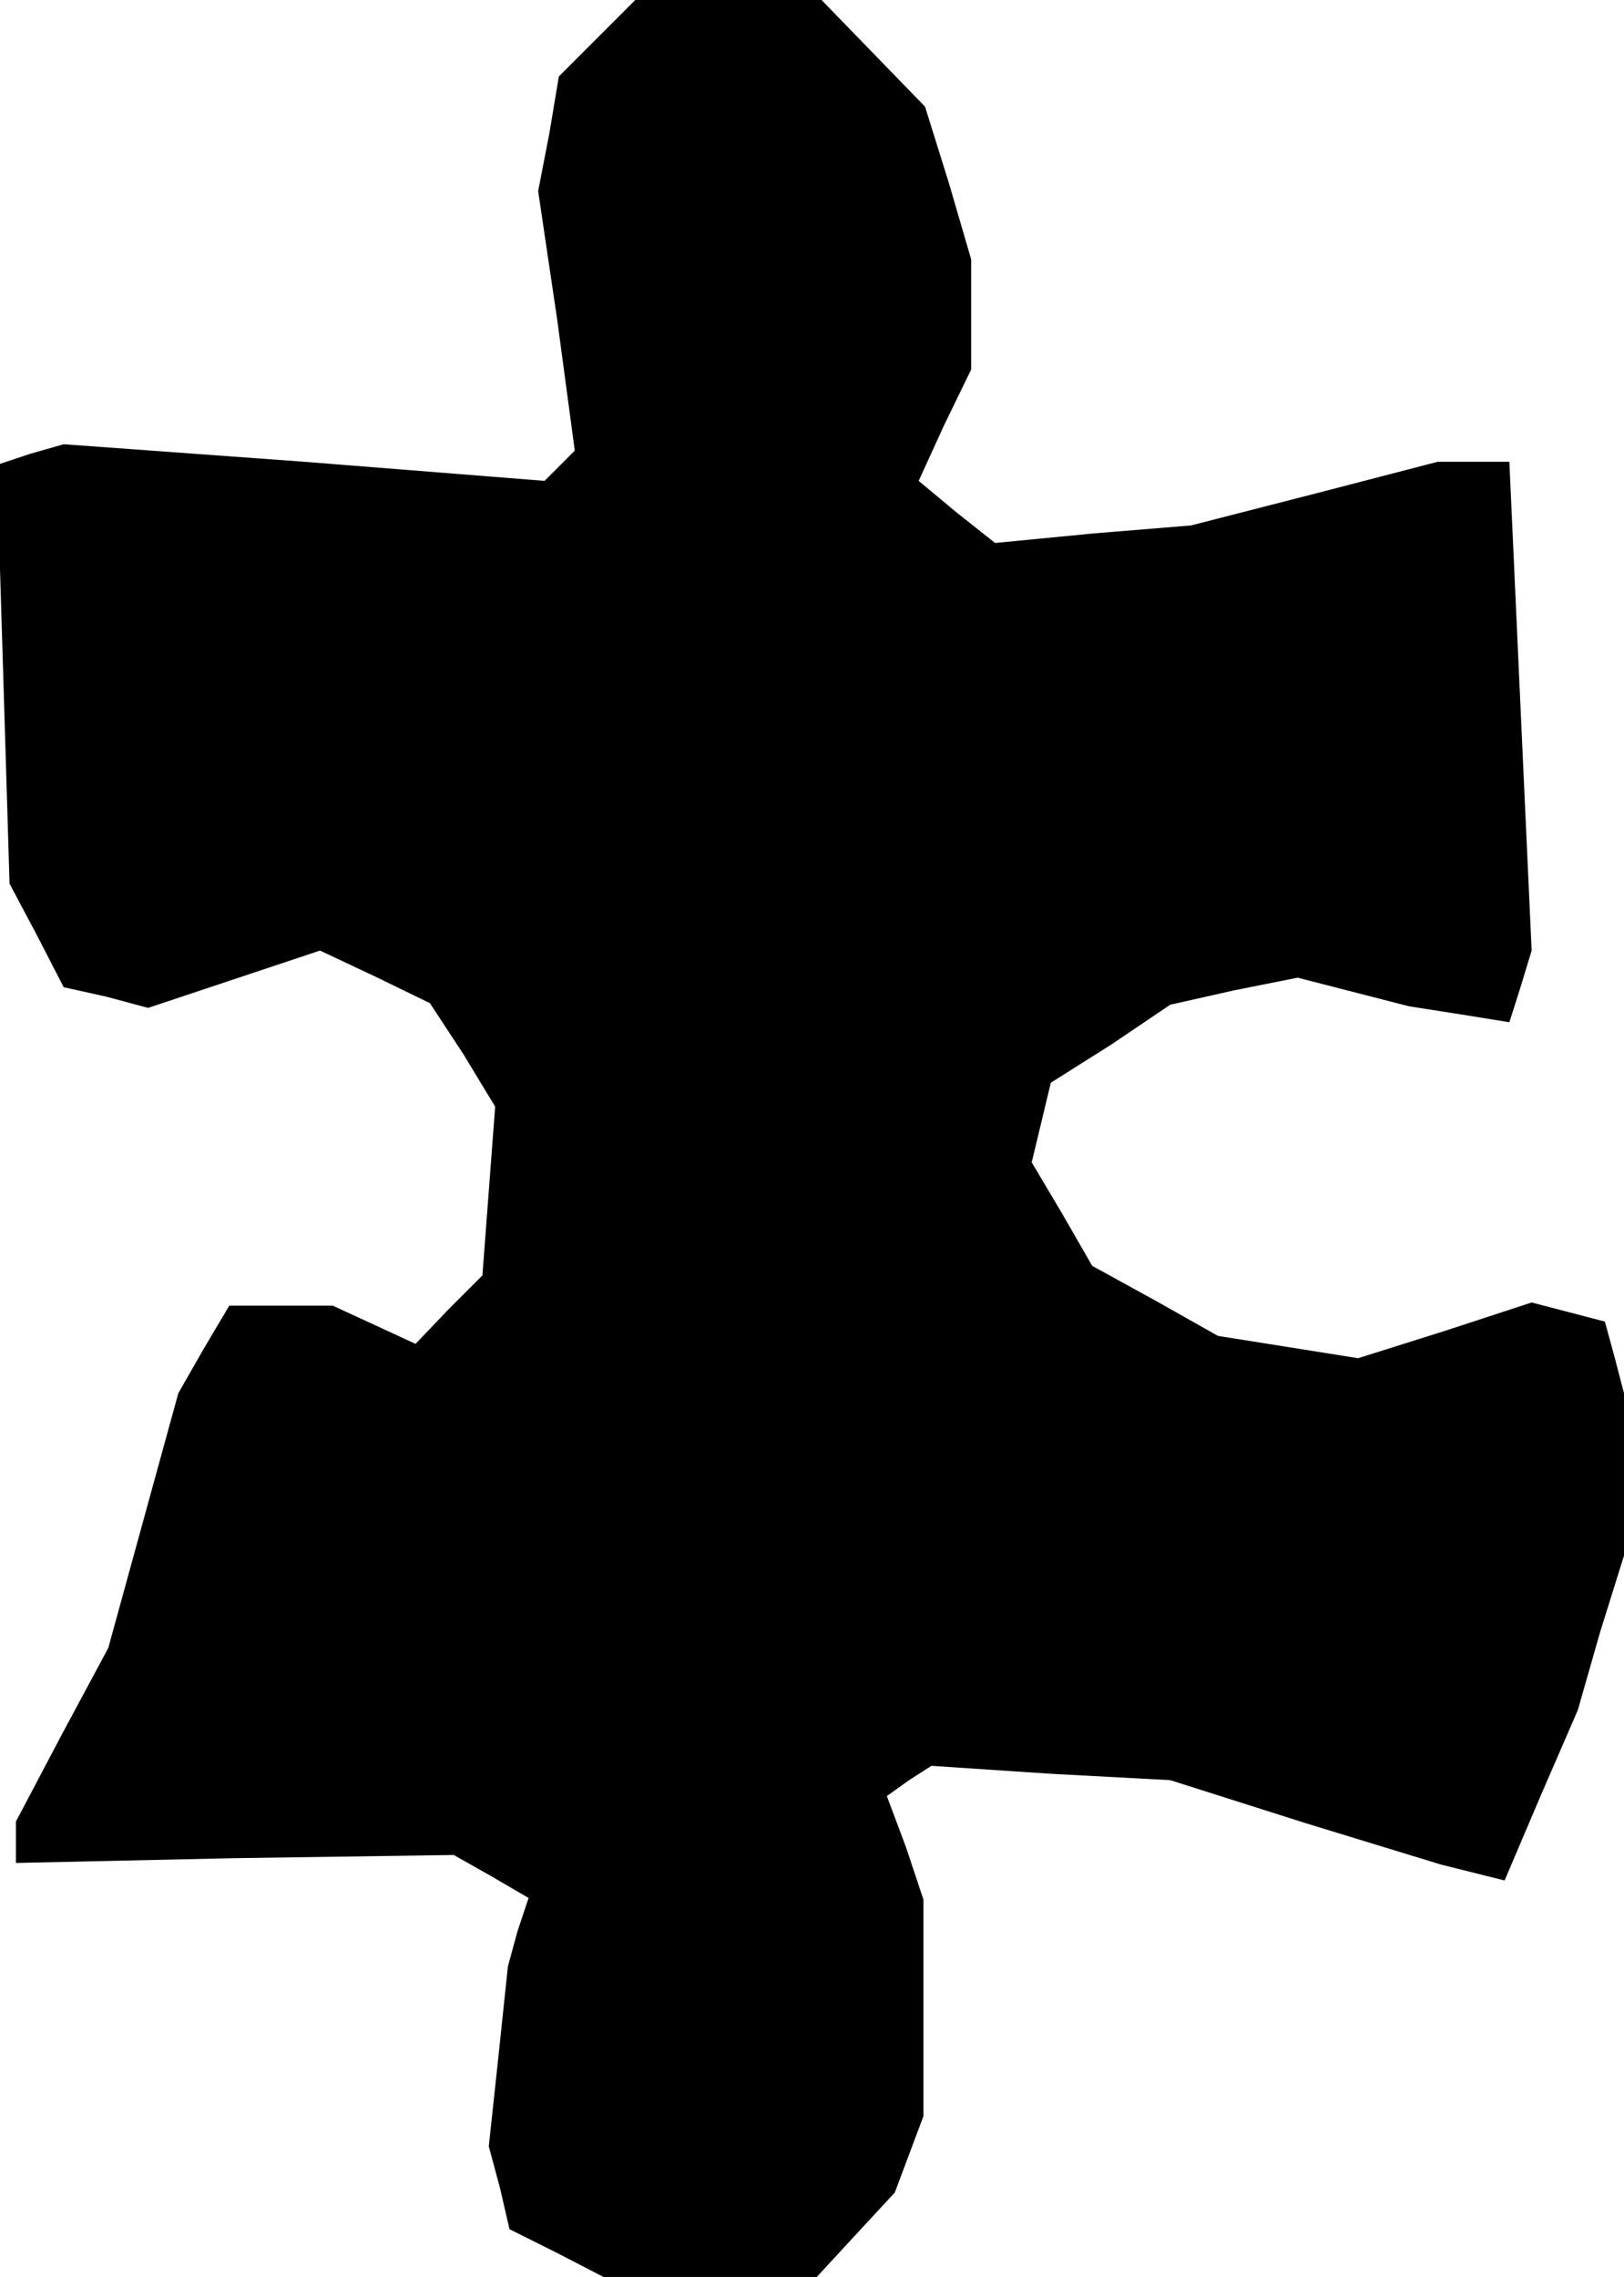 <?xml version="1.0" standalone="no"?>
<!DOCTYPE svg PUBLIC "-//W3C//DTD SVG 20010904//EN"
 "http://www.w3.org/TR/2001/REC-SVG-20010904/DTD/svg10.dtd">
<svg version="1.0" xmlns="http://www.w3.org/2000/svg"
 width="102pt" height="143pt" viewBox="0 0 102 143"
 preserveAspectRatio="xMidYMid meet">
<g transform="translate(0,143) scale(0.1,-0.1)"
fill="#000000" stroke="none">
<path d="M375 1406 l-24 -24 -6 -36 -7 -36 12 -81 11 -82 -9 -9 -10 -10 -151
12 -151 11 -21 -6 -21 -7 4 -131 4 -132 17 -32 17 -33 27 -6 26 -7 54 18 54
18 34 -16 35 -17 21 -32 20 -33 -4 -53 -4 -53 -21 -21 -21 -22 -26 12 -26 12
-32 0 -33 0 -16 -27 -16 -28 -22 -80 -22 -80 -29 -54 -29 -55 0 -13 0 -13 137
3 138 2 23 -13 24 -14 -7 -21 -6 -22 -6 -57 -6 -56 7 -26 6 -26 30 -15 29 -15
67 0 67 0 24 26 25 27 9 24 9 24 0 68 0 68 -11 33 -12 32 14 10 14 9 75 -5 75
-4 85 -27 85 -26 20 -5 20 -5 23 54 23 53 14 49 15 48 0 51 0 51 -6 23 -6 22
-23 6 -23 6 -55 -18 -54 -17 -44 7 -44 7 -39 22 -40 22 -19 33 -19 32 6 25 6
25 38 24 37 25 40 9 40 8 35 -9 35 -9 32 -5 31 -5 7 22 7 23 -7 153 -7 154
-22 0 -23 0 -77 -20 -78 -20 -61 -5 -62 -6 -24 19 -24 20 16 35 17 35 0 34 0
35 -14 48 -15 48 -32 33 -33 34 -58 0 -59 0 -24 -24z"/>
</g>
</svg>
